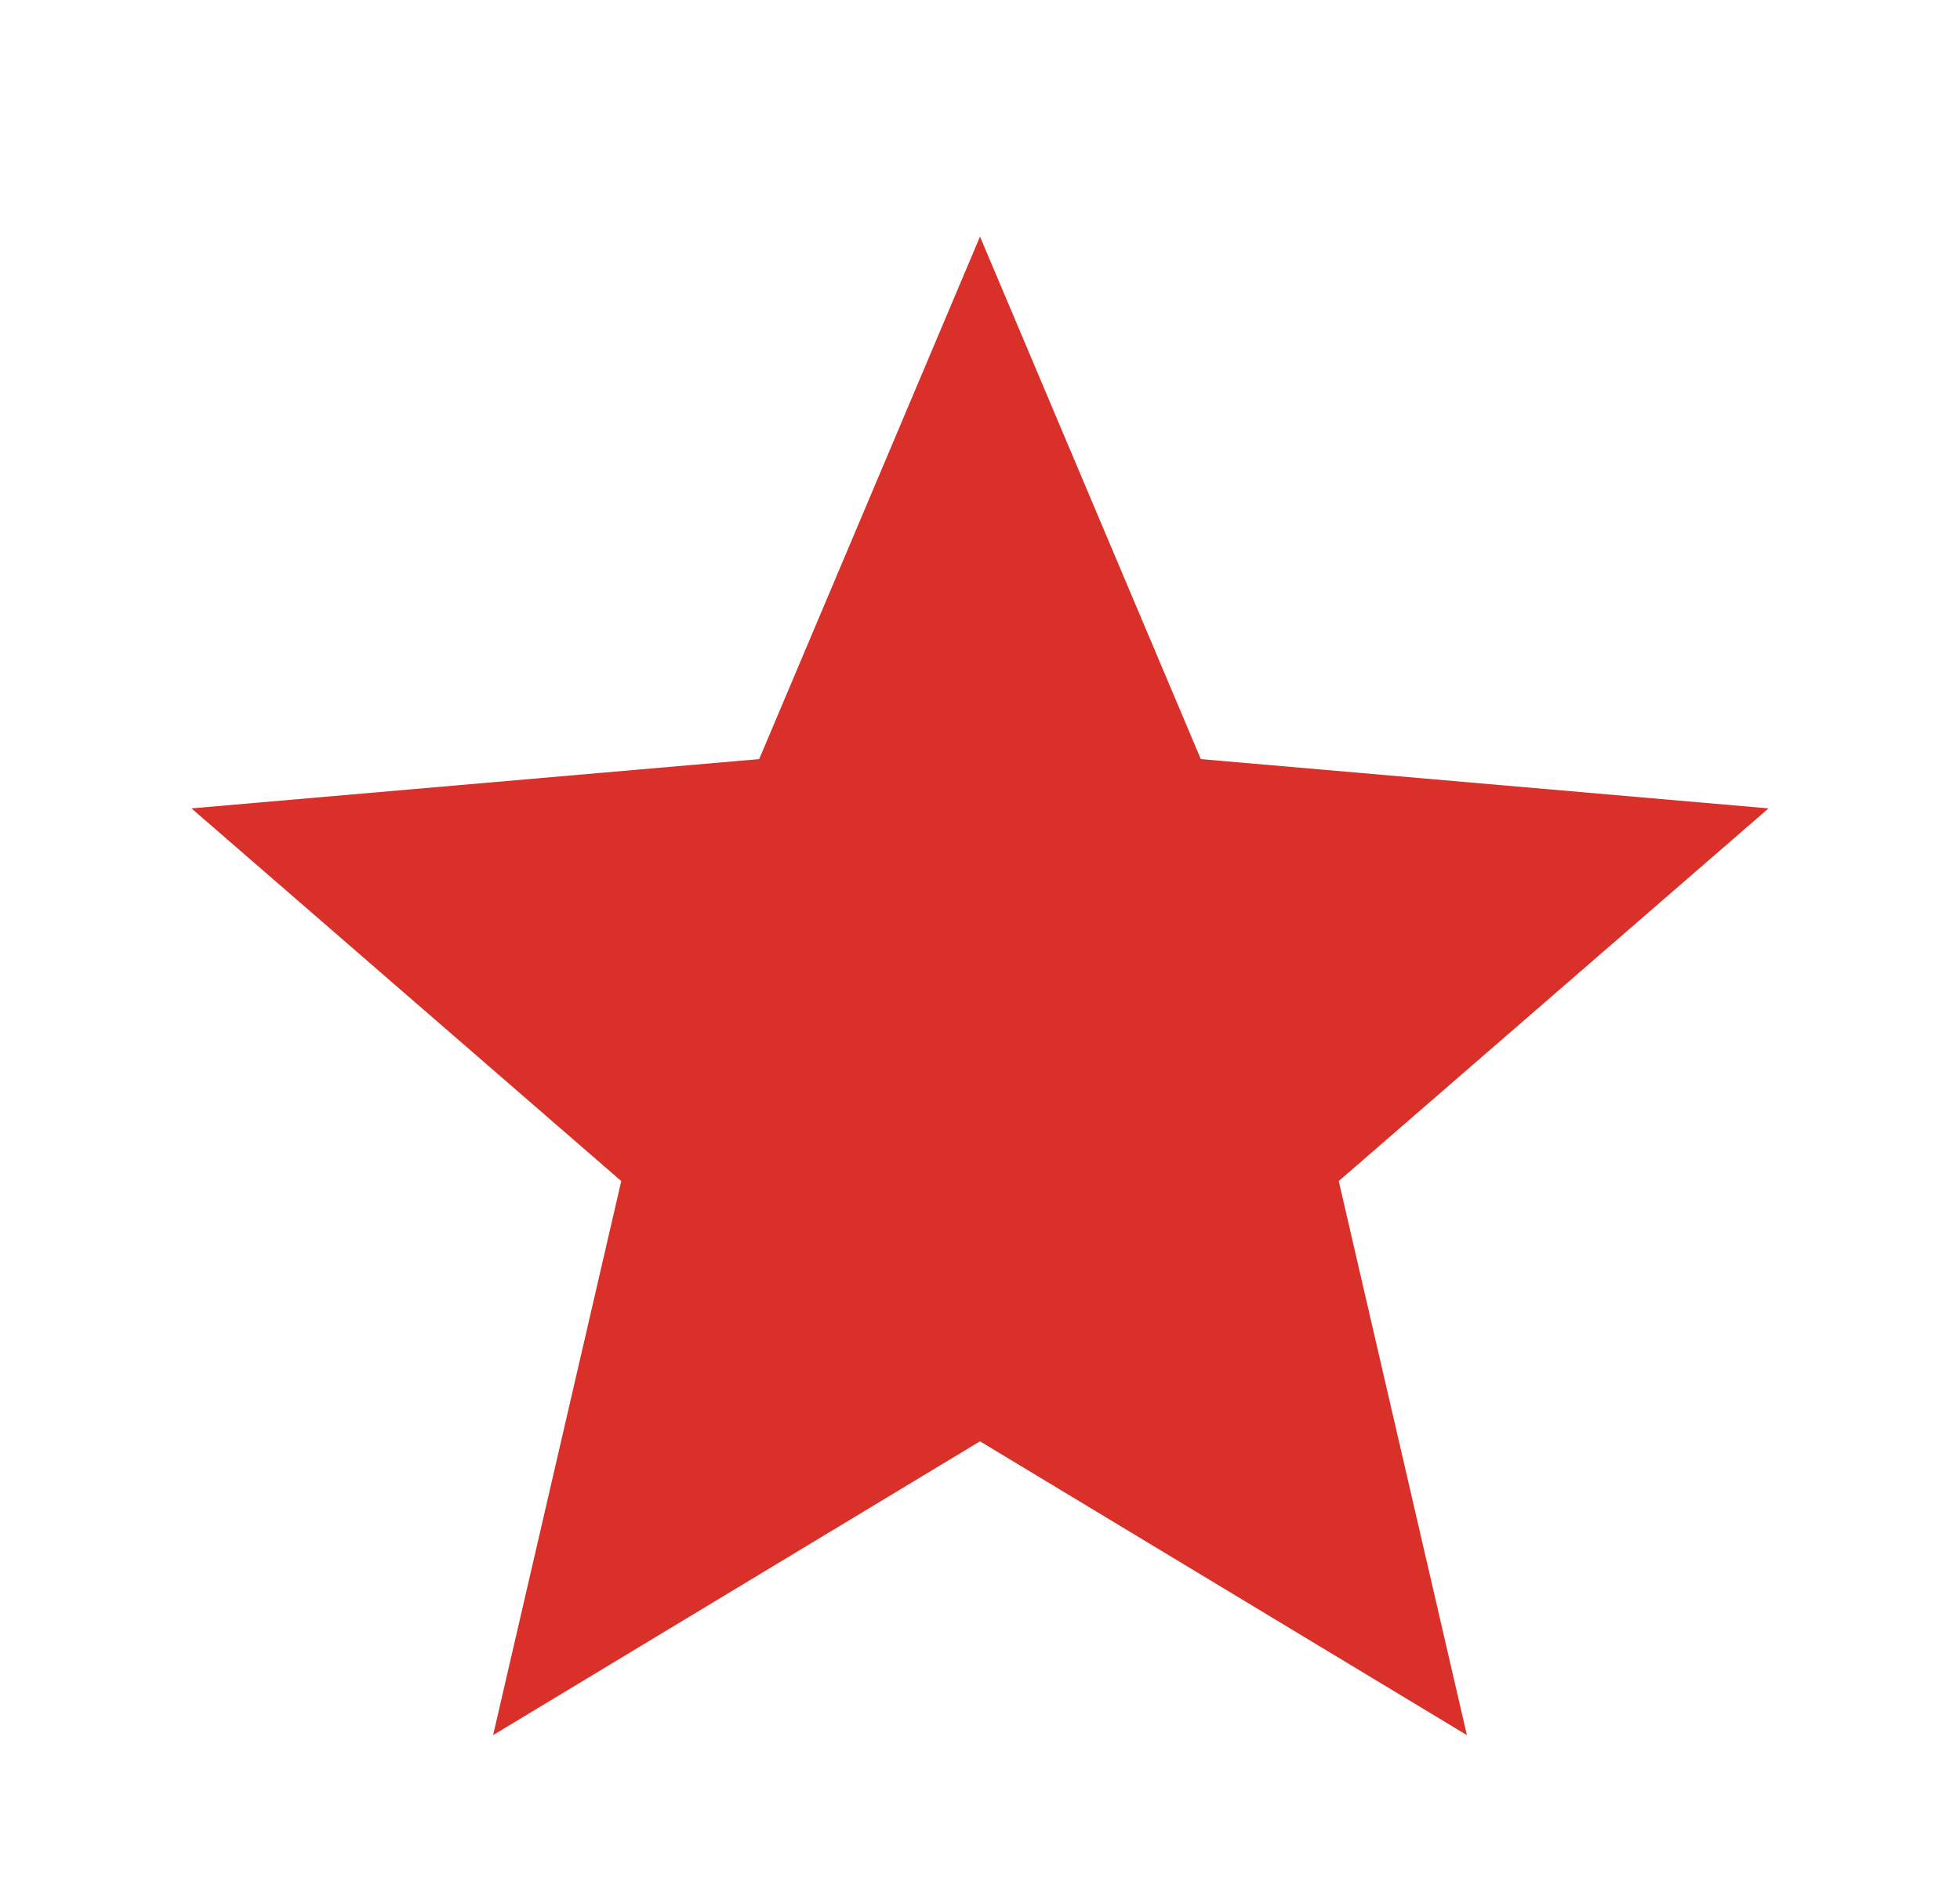 <svg width="29" height="28" viewBox="0 0 29 28" fill="none" xmlns="http://www.w3.org/2000/svg">
<path d="M7.296 25.667L9.192 17.471L2.833 11.958L11.233 11.229L14.5 3.5L17.767 11.229L26.167 11.958L19.808 17.471L21.704 25.667L14.5 21.321L7.296 25.667Z" fill="#D93029"/>
</svg>
